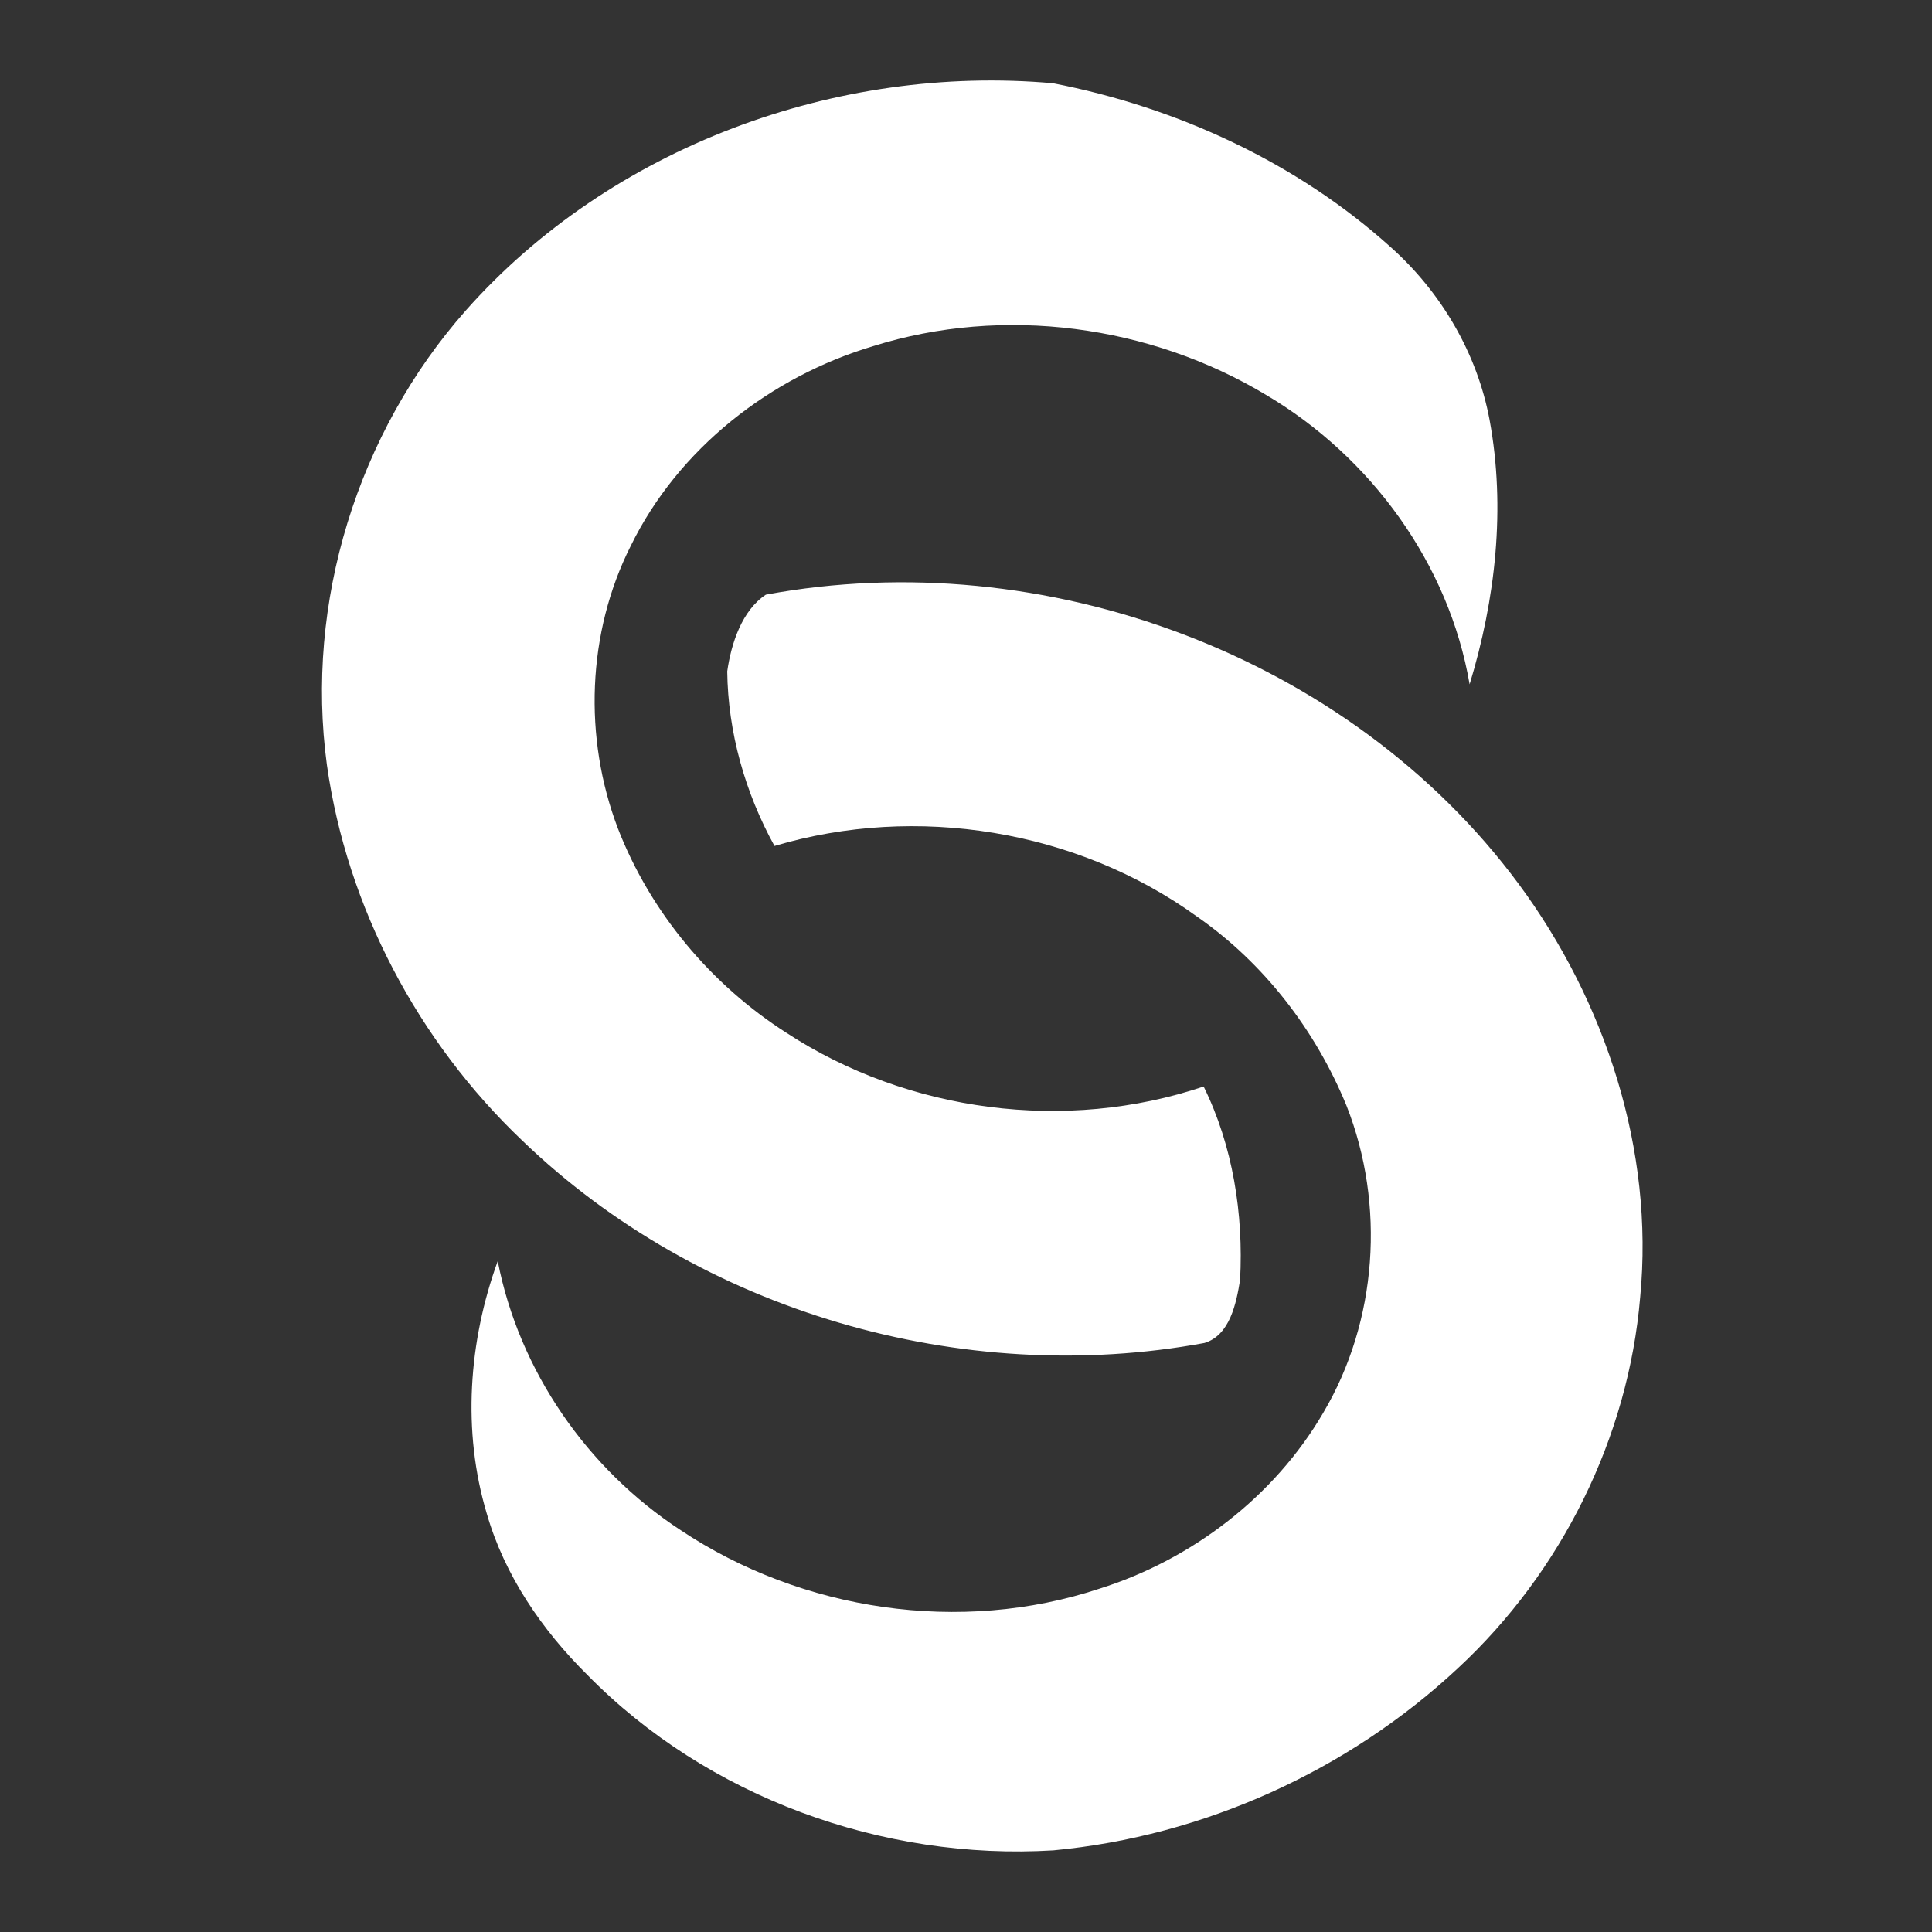 <svg width="24" height="24" viewBox="0 0 24 24" fill="none" xmlns="http://www.w3.org/2000/svg"><rect x="0" y="0" width="24" height="24" fill="#333333" stroke="none"/><path d="M13.081 1.034C10.395 0.794 7.587 1.826 5.788 3.855C4.441 5.377 3.787 7.488 4.061 9.503C4.311 11.273 5.194 12.937 6.486 14.167C8.695 16.296 11.953 17.238 14.962 16.683C15.28 16.587 15.358 16.187 15.405 15.899C15.448 15.082 15.316 14.235 14.952 13.497C13.241 14.073 11.281 13.817 9.771 12.831C8.831 12.231 8.08 11.333 7.676 10.292C7.247 9.167 7.291 7.86 7.835 6.782C8.425 5.574 9.57 4.681 10.847 4.3C12.464 3.792 14.286 4.037 15.733 4.909C17.03 5.678 18 7.005 18.256 8.501C18.578 7.445 18.706 6.309 18.504 5.216C18.35 4.39 17.904 3.631 17.278 3.072C16.108 2.017 14.62 1.333 13.081 1.034Z" fill="white"/><path d="M18.861 10.975C16.758 8.14 12.965 6.746 9.514 7.387C9.217 7.582 9.083 7.994 9.034 8.34C9.043 9.096 9.256 9.847 9.621 10.509C11.383 9.985 13.377 10.308 14.868 11.385C15.701 11.963 16.345 12.801 16.728 13.738C17.211 14.965 17.112 16.413 16.438 17.55C15.829 18.593 14.805 19.374 13.658 19.735C11.933 20.307 9.963 20.013 8.455 19.008C7.296 18.251 6.449 17.031 6.183 15.666C5.82 16.666 5.74 17.779 6.047 18.803C6.268 19.57 6.732 20.247 7.295 20.805C8.787 22.326 10.965 23.115 13.085 22.986C14.948 22.811 16.746 21.999 18.113 20.721C19.396 19.53 20.228 17.86 20.375 16.113C20.55 14.287 19.944 12.438 18.861 10.975Z" fill="white"/></svg>